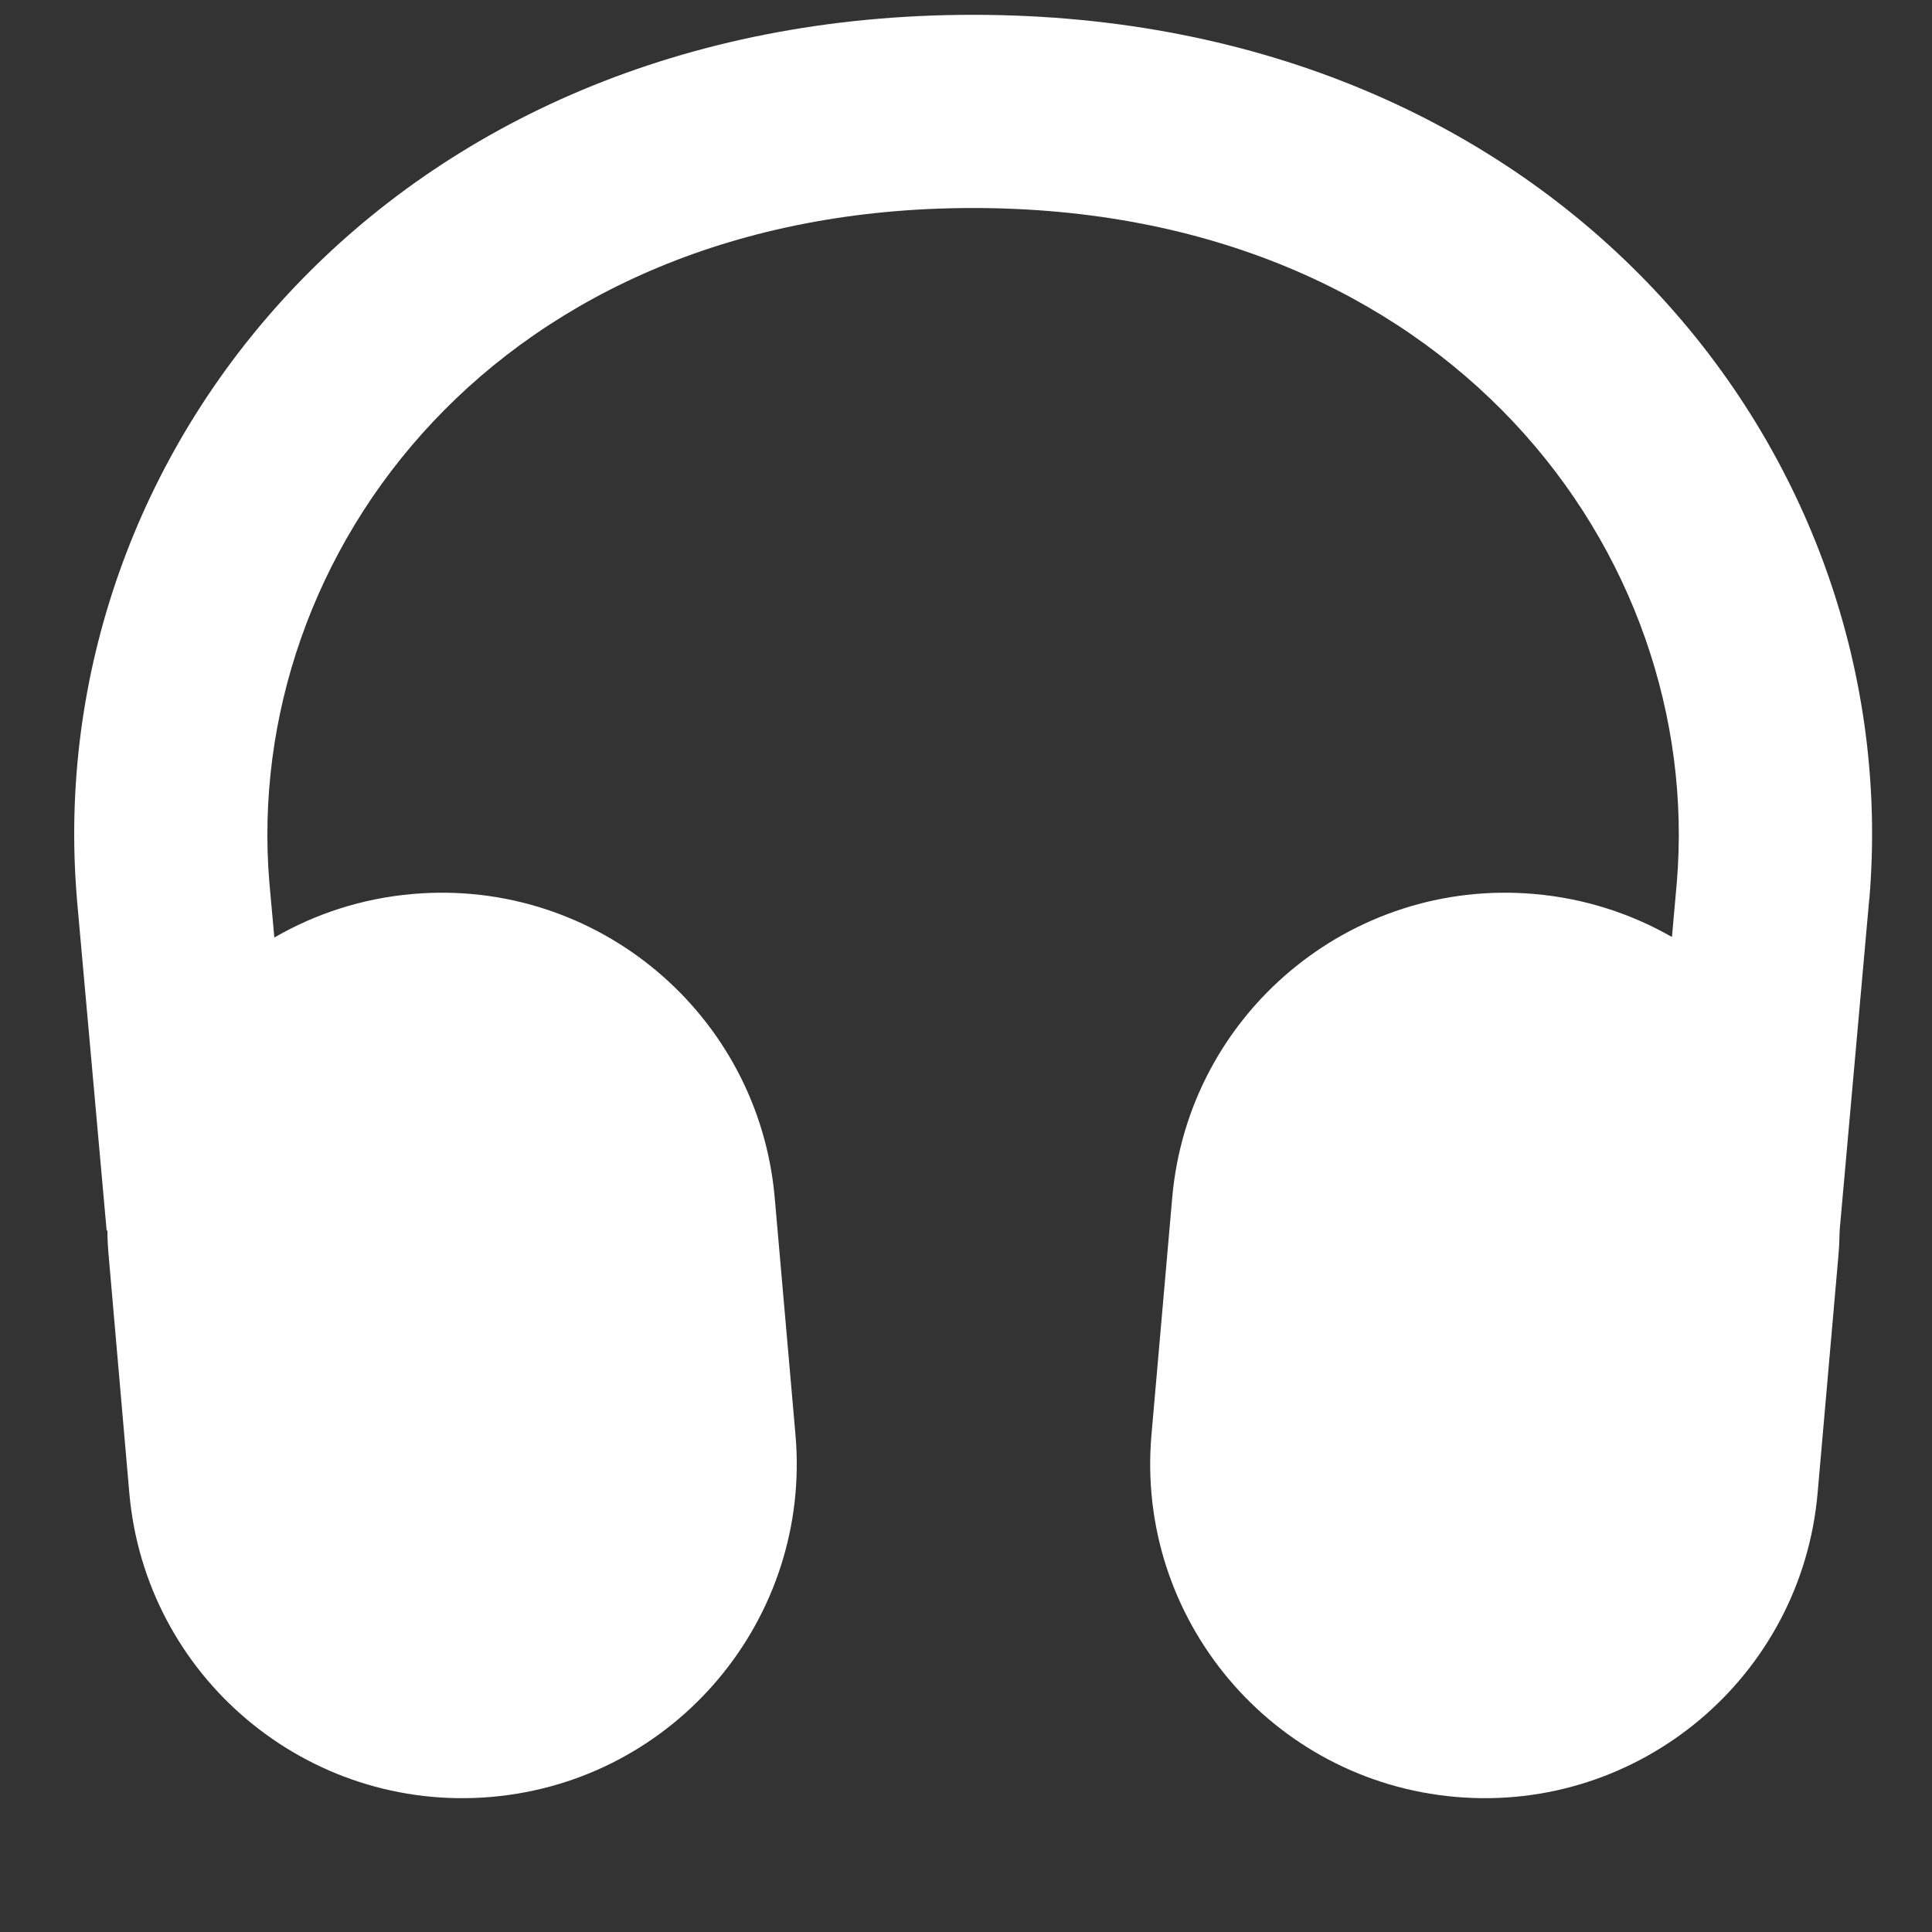 <svg width="15" height="15" viewBox="0 0 15 15" fill="currentColor" xmlns="http://www.w3.org/2000/svg">
<rect x="0" y="0" width="15" height="15" fill="#333333" stroke="none"/>
<g clip-path="url(#clip0_1459_3753)">
<path fill-rule="evenodd" clip-rule="evenodd" d="M2.13 7.279L2.091 6.848C1.881 4.298 3.867 1.615 7.555 1.615C11.243 1.615 13.23 4.298 13.019 6.848L12.981 7.275C12.664 7.093 12.302 6.975 11.913 6.941C10.485 6.816 9.226 7.872 9.101 9.3L8.94 11.139C8.815 12.567 9.872 13.826 11.3 13.951C12.728 14.076 13.987 13.02 14.112 11.591L14.273 9.753C14.279 9.685 14.282 9.619 14.283 9.552L14.513 6.979L14.514 6.975C14.802 3.516 12.088 0.115 7.555 0.115C3.023 0.115 0.309 3.516 0.597 6.975H0.597L0.597 6.979L0.828 9.554L0.834 9.554C0.834 9.62 0.838 9.686 0.844 9.753L1.004 11.591C1.129 13.02 2.388 14.076 3.817 13.951C5.245 13.826 6.301 12.567 6.176 11.139L6.015 9.3C5.89 7.872 4.631 6.816 3.203 6.941C2.812 6.975 2.449 7.094 2.13 7.279Z" fill="white"/>
</g>
<defs>
<clipPath id="clip0_1459_3753">
<rect width="14" height="14" fill="white" transform="translate(0.555 0.038)"/>
</clipPath>
</defs>
</svg>
